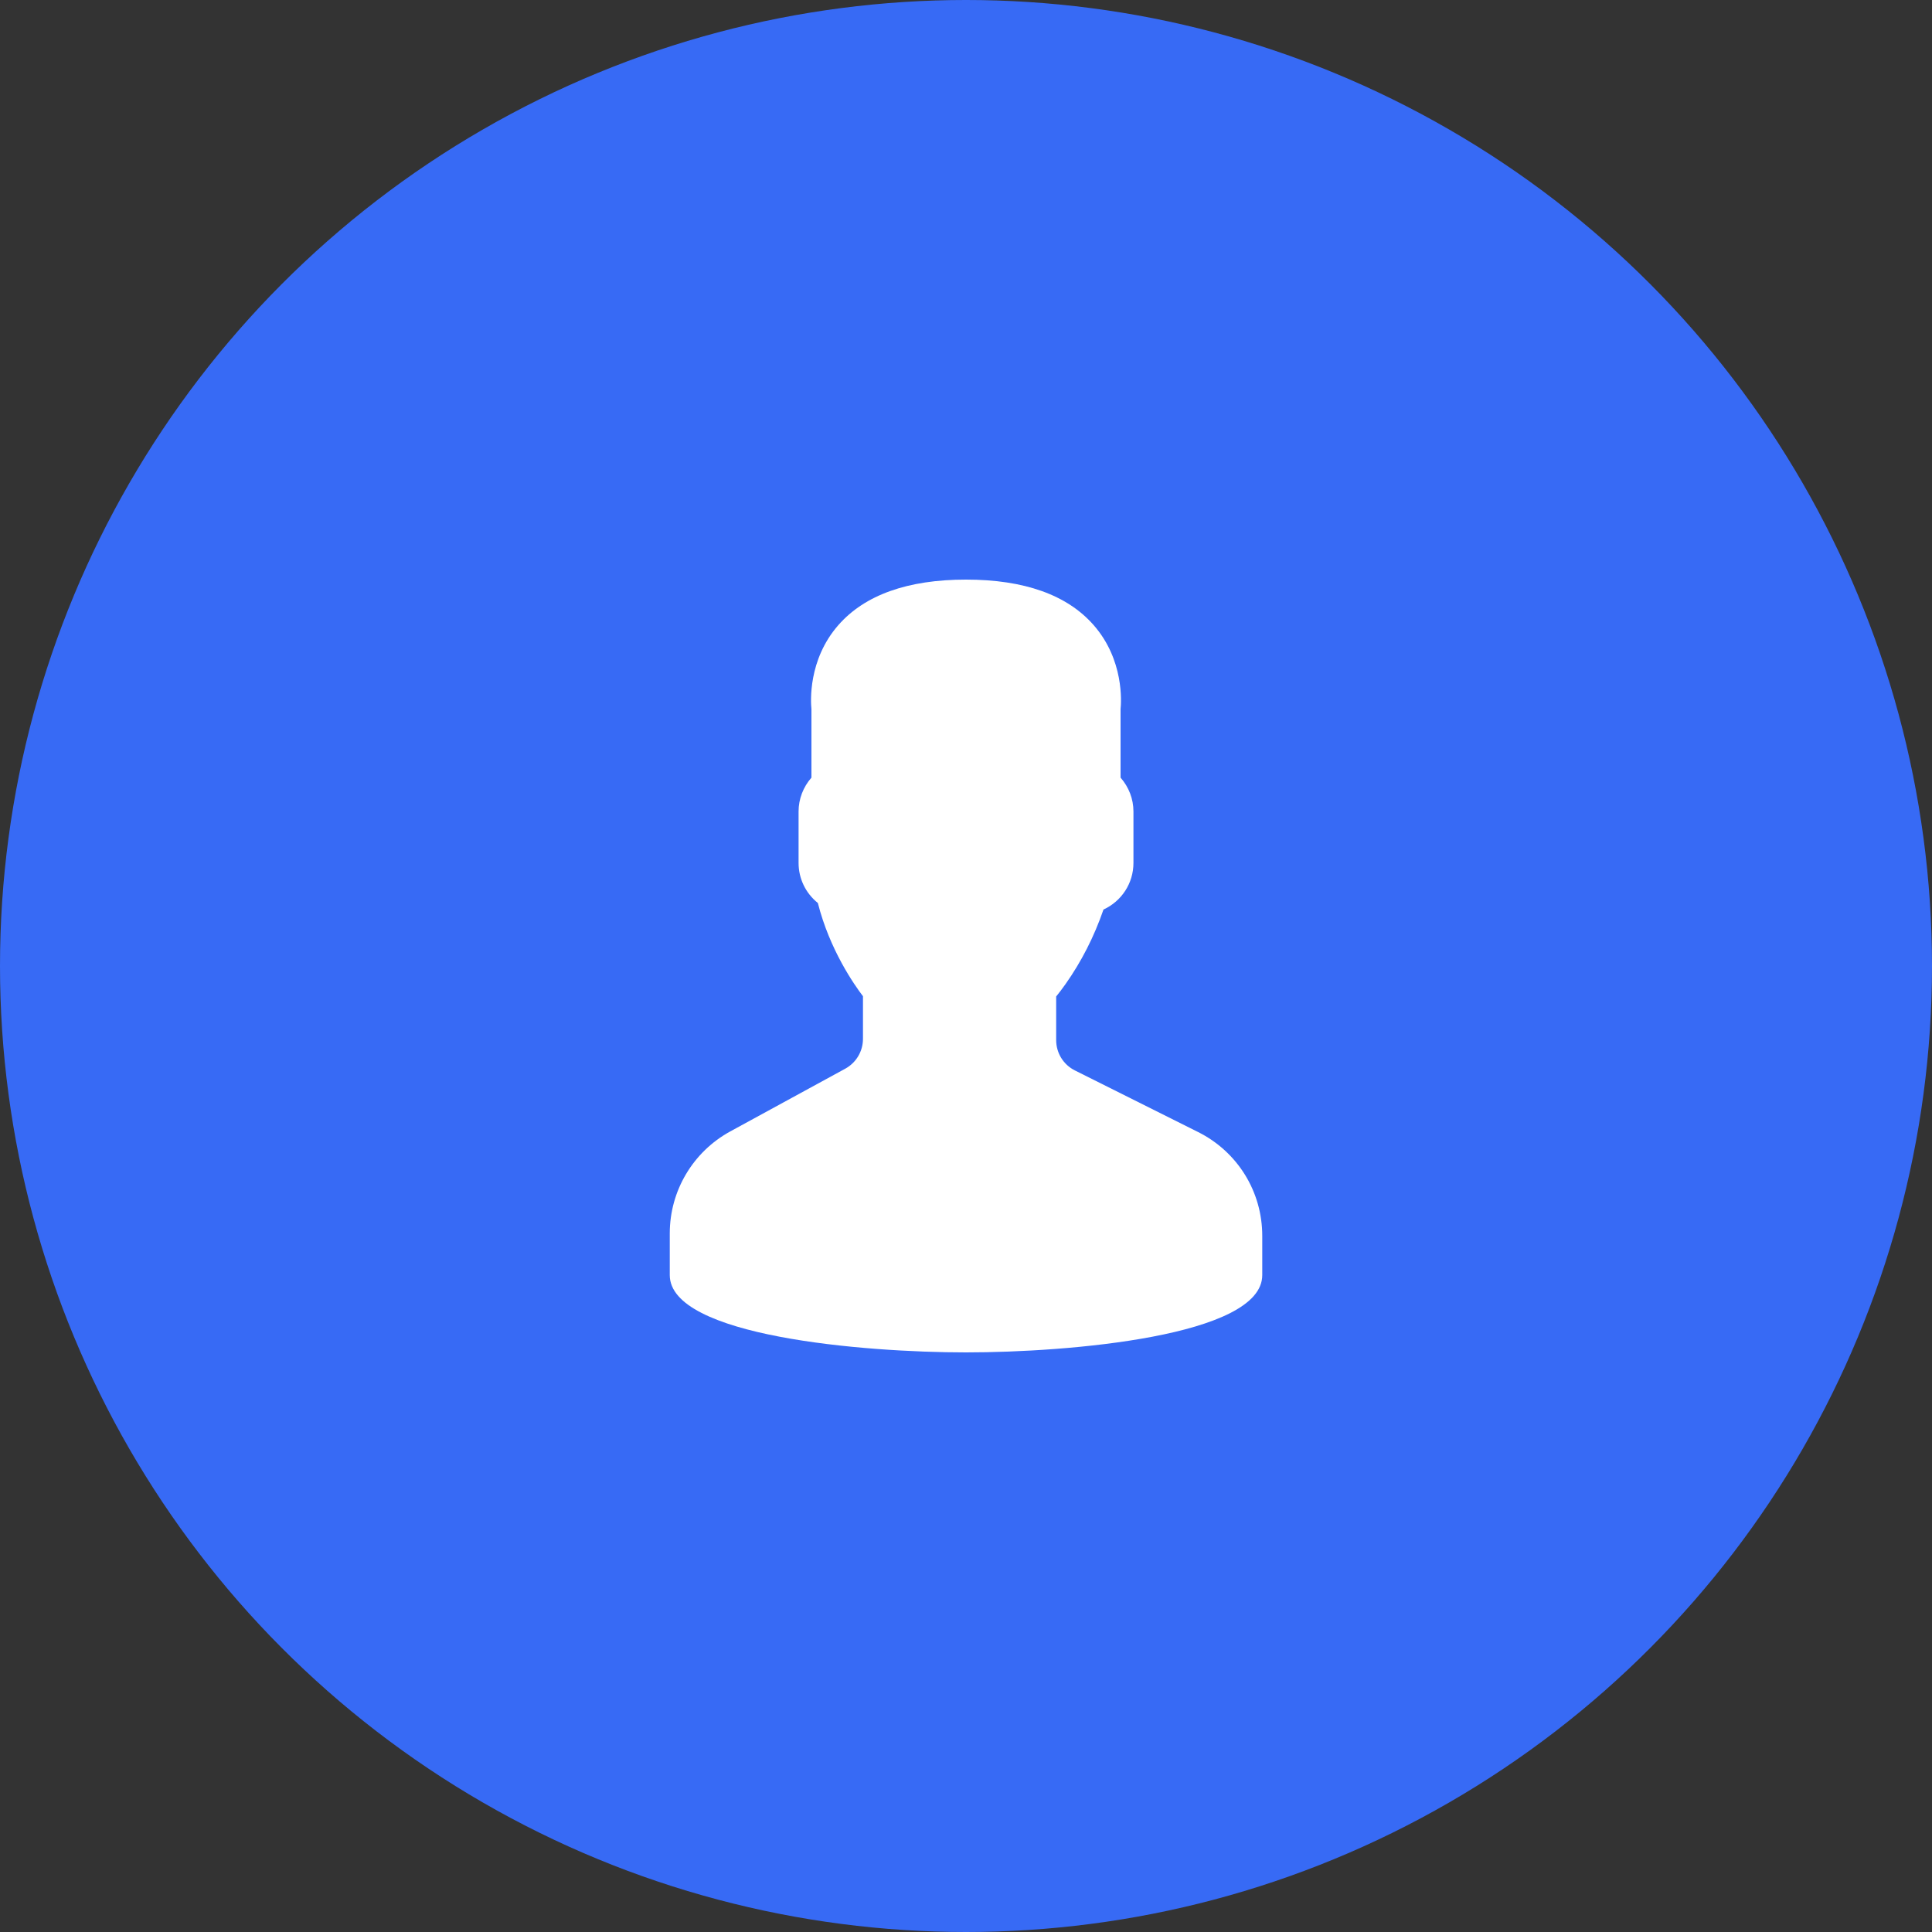 <svg
  width="100"
  height="100"
  viewBox="0 0 100 100"
  fill="none"
  xmlns="http://www.w3.org/2000/svg"
>
  <rect x="0" y="0" width="100" height="100" fill="#333333" stroke="none"/>
  <circle cx="50" cy="50" r="50" fill="#376AF5" />
  <g clipPath="url(#clip0)">
    <path
      d="M62.01 58.592L55.641 55.408C55.04 55.108 54.667 54.504 54.667 53.832V51.578C54.82 51.391 54.98 51.178 55.146 50.944C55.972 49.777 56.634 48.478 57.116 47.078C58.056 46.646 58.667 45.716 58.667 44.666V42C58.667 41.358 58.427 40.736 58 40.25V36.704C58.038 36.337 58.184 34.154 56.606 32.354C55.236 30.792 53.014 30 50 30C46.986 30 44.764 30.792 43.395 32.353C41.816 34.154 41.963 36.337 42 36.704V40.25C41.574 40.736 41.334 41.358 41.334 42V44.666C41.334 45.478 41.702 46.234 42.332 46.739C42.942 49.157 44.22 50.979 44.667 51.564V53.77C44.667 54.415 44.315 55.007 43.749 55.316L37.802 58.56C35.868 59.616 34.667 61.638 34.667 63.841V66C34.667 69.164 44.697 70 50 70C55.304 70 65.334 69.164 65.334 66V63.971C65.334 61.679 64.06 59.618 62.01 58.592Z"
      fill="white"
    />
  </g>
  <defs>
    <clipPath id="clip0">
      <rect x="30" y="30" width="40" height="40" fill="white" />
    </clipPath>
  </defs>
</svg>
